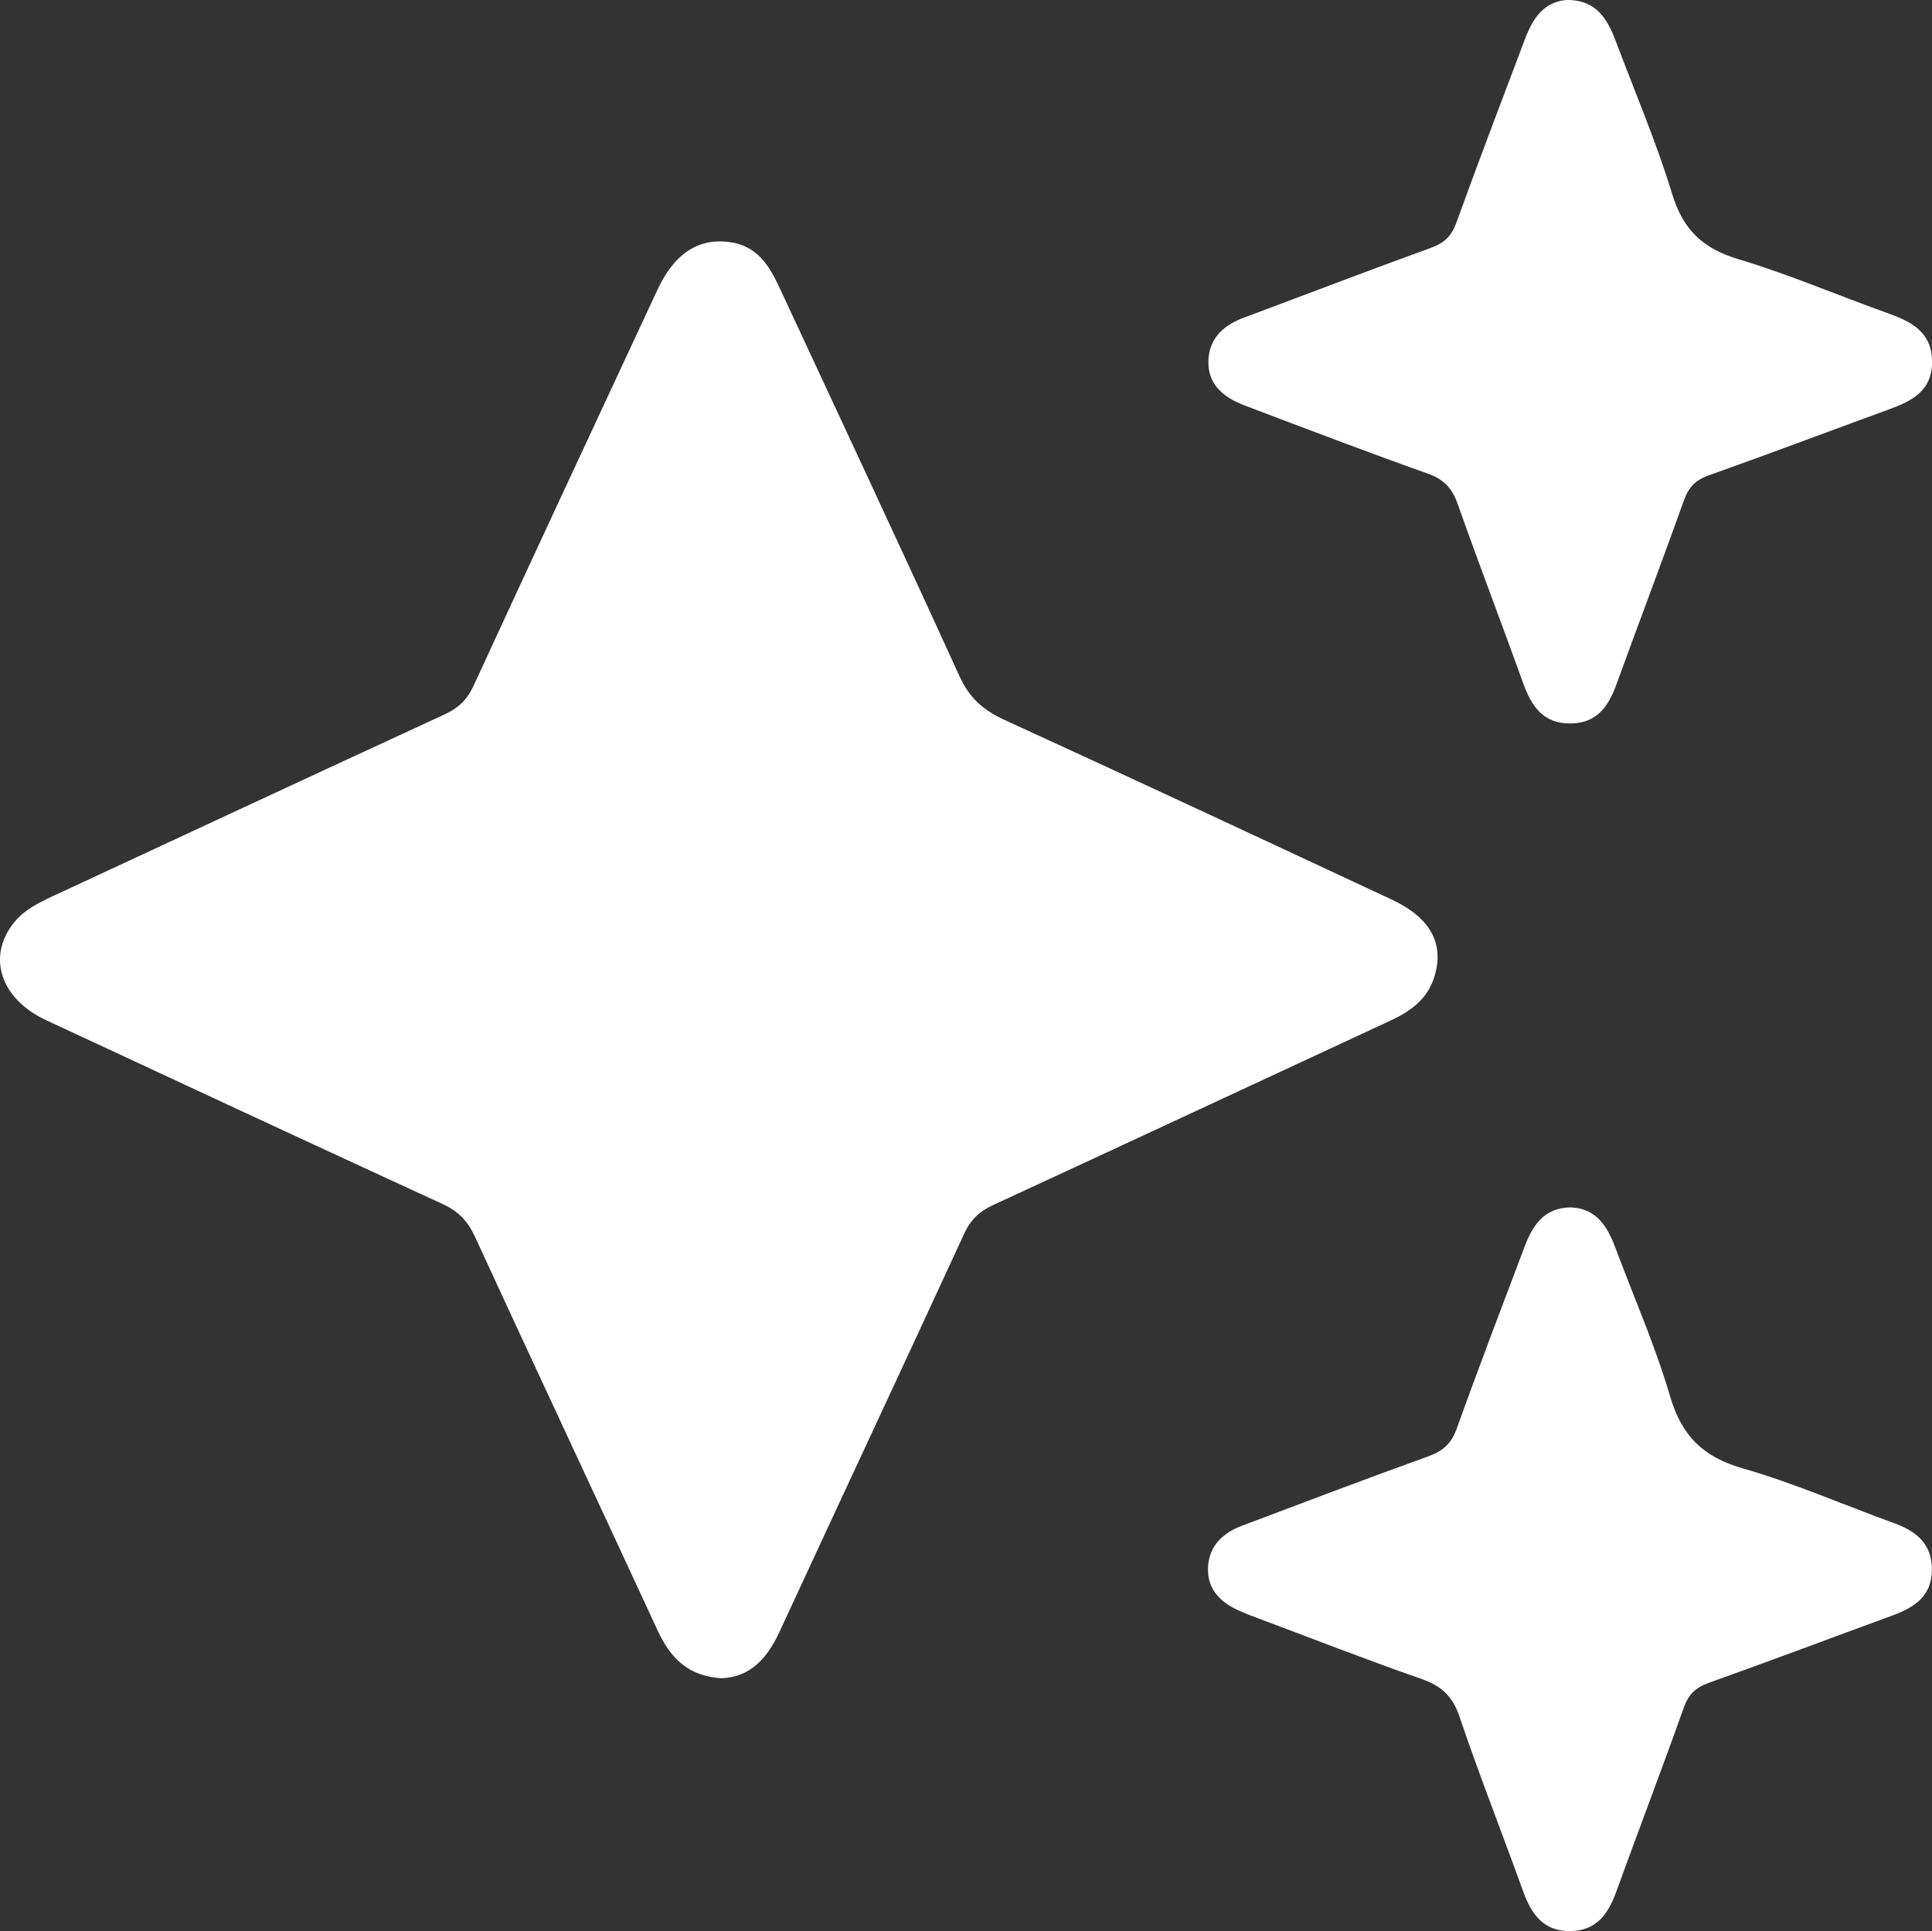 <?xml version="1.0" encoding="UTF-8"?>
<svg id="Layer_1" data-name="Layer 1" xmlns="http://www.w3.org/2000/svg" viewBox="0 0 191.9 191.83">
  <rect x="0" y="0" width="191.9" height="191.83" fill="#333333" stroke="none"/>
  <defs>
    <style>
      .cls-1 {
        fill: #fff;
      }
    </style>
  </defs>
  <path class="cls-1" d="M71.75,166.72c-3.39-.17-5.18-2.04-6.42-4.73-6.04-13.06-12.15-26.1-18.17-39.17-.71-1.54-1.65-2.5-3.19-3.21-13.16-6.05-26.28-12.16-39.4-18.27-4.59-2.14-5.92-6.42-3.08-9.81,.99-1.17,2.34-1.84,3.7-2.48,12.98-6.03,25.95-12.08,38.95-18.07,1.37-.63,2.25-1.46,2.89-2.84,6.06-13.15,12.18-26.27,18.29-39.39,1.68-3.59,4.06-5.1,7.1-4.71,2.81,.36,4.01,2.38,5.05,4.63,5.96,12.83,11.97,25.63,17.83,38.5,.97,2.13,2.34,3.36,4.42,4.32,12.86,5.89,25.68,11.88,38.49,17.86,3.93,1.83,5.34,4.48,4.2,7.87-.71,2.12-2.4,3.29-4.35,4.19-13.13,6.09-26.25,12.22-39.4,18.29-1.36,.63-2.23,1.44-2.88,2.83-6.09,13.23-12.27,26.41-18.38,39.63-1.21,2.61-2.9,4.43-5.67,4.55Z"/>
  <path class="cls-1" d="M155.94,0c2.67,.12,3.74,1.94,4.54,4.06,1.9,5.06,4.04,10.05,5.61,15.21,1.08,3.54,3.04,5.42,6.56,6.47,5.09,1.53,10,3.64,15.01,5.43,2.34,.84,4.26,1.93,4.25,4.81-.02,2.92-2.09,3.89-4.37,4.72-5.94,2.17-11.85,4.4-17.81,6.52-1.3,.46-2,1.16-2.46,2.46-2.18,6.11-4.49,12.17-6.7,18.27-.79,2.19-1.93,3.88-4.54,3.92-2.73,.04-3.91-1.7-4.73-3.99-2.14-5.95-4.41-11.85-6.51-17.81-.54-1.54-1.35-2.44-2.92-3-6.11-2.18-12.18-4.49-18.24-6.79-2.06-.78-3.72-2.07-3.6-4.53,.11-2.28,1.64-3.52,3.66-4.25,.47-.17,.94-.35,1.4-.52,5.69-2.13,11.36-4.3,17.07-6.37,1.29-.47,2.01-1.15,2.48-2.45,2.21-6.1,4.52-12.16,6.81-18.23,.8-2.13,1.94-3.9,4.49-3.95Z"/>
  <path class="cls-1" d="M156.02,119.94c2.56,.1,3.65,1.91,4.44,4.04,1.84,4.91,3.96,9.73,5.43,14.74,1.15,3.91,3.27,6.01,7.19,7.14,5.1,1.46,10.01,3.62,15.01,5.43,2.21,.8,3.8,2.02,3.8,4.62,0,2.64-1.72,3.76-3.89,4.56-6.09,2.23-12.16,4.52-18.27,6.7-1.28,.46-2.01,1.13-2.48,2.45-2.17,6.11-4.49,12.17-6.7,18.27-.79,2.19-1.92,3.89-4.52,3.94-2.73,.05-3.92-1.67-4.75-3.97-2.08-5.79-4.35-11.52-6.32-17.35-.69-2.05-1.83-3.05-3.8-3.74-5.5-1.91-10.92-4.04-16.38-6.08-.54-.2-1.09-.41-1.62-.65-1.89-.83-3.26-2.11-3.17-4.32,.09-2.17,1.48-3.45,3.41-4.17,6.15-2.32,12.29-4.65,18.47-6.88,1.45-.52,2.3-1.27,2.83-2.77,2.16-6.03,4.45-12.01,6.71-18,.8-2.13,1.92-3.92,4.59-3.96Z"/>
</svg>